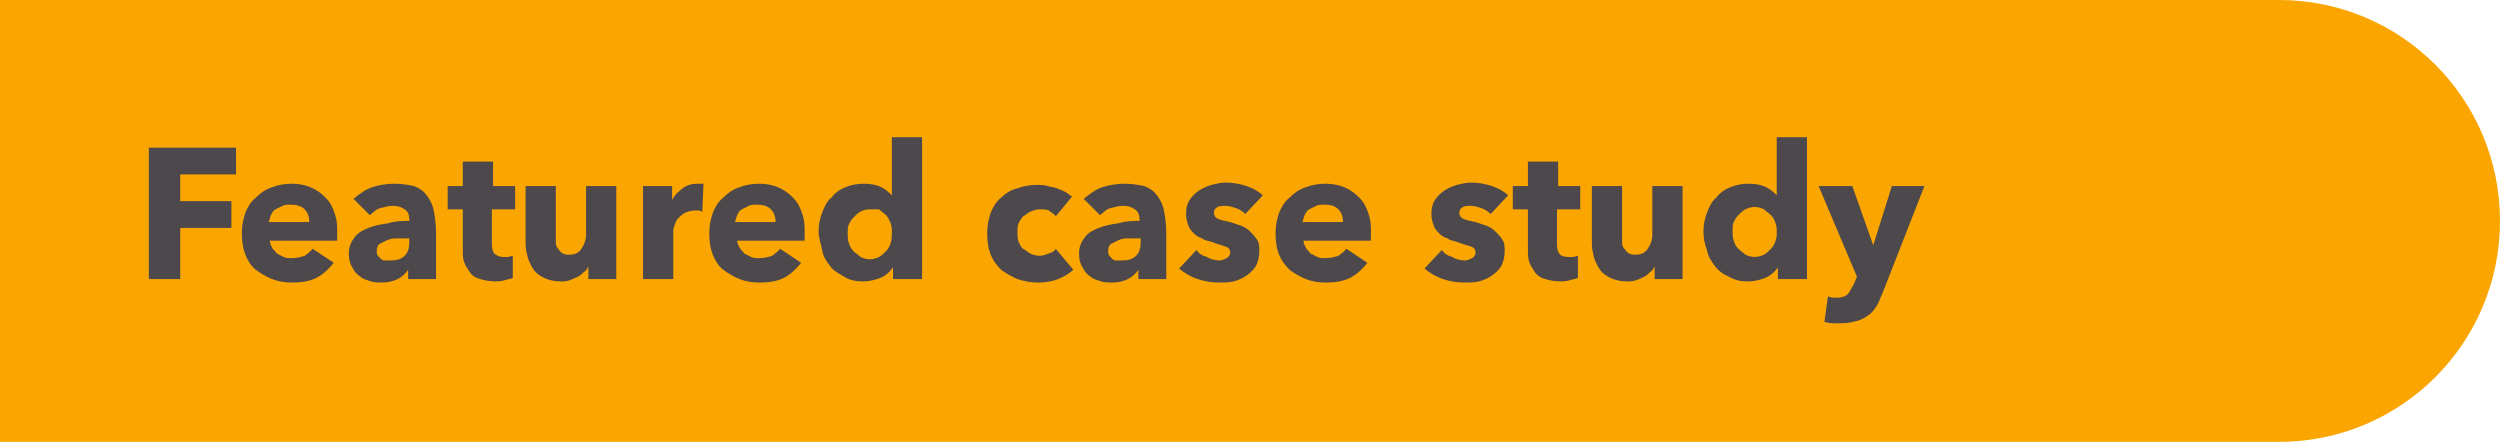 <svg xmlns="http://www.w3.org/2000/svg" xmlns:xlink="http://www.w3.org/1999/xlink" id="Layer_1" x="0" y="0" version="1.1" viewBox="0 0 215 38" xml:space="preserve" style="enable-background:new 0 0 215 38"><style type="text/css">.st0{fill:#faa500}.st1{enable-background:new}.st2{fill:#4c484c}</style><title>Group</title><desc>Created with Sketch.</desc><g id="ISOframe-UI"><g id="_x37_.1-Case-study-index" transform="translate(-135, -226)"><g id="Group-2" transform="translate(135, 219)"><g id="element-_x2F_-finder-result"><g id="Group" transform="translate(0, 7)"><g id="Rectangle"><path d="M0,0h196c10.5,0,19,8.5,19,19l0,0c0,10.5-8.5,19-19,19H0V0z" class="st0"/></g><g class="st1"><path d="M15.5,15v2.3h4.4v2.3h-4.4V24h-2.7V12.7h7.5V15H15.5z" class="st2"/><path d="M29,20.1c0,0.1,0,0.2,0,0.3c0,0.1,0,0.2,0,0.3h-5.8c0,0.2,0.1,0.4,0.2,0.6c0.1,0.2,0.3,0.3,0.4,0.5 c0.2,0.1,0.4,0.2,0.6,0.3c0.2,0.1,0.4,0.1,0.7,0.1c0.4,0,0.8-0.1,1.1-0.2c0.3-0.2,0.5-0.4,0.7-0.6l1.8,1.2 c-0.4,0.5-0.9,1-1.5,1.3c-0.6,0.3-1.3,0.4-2.1,0.4c-0.6,0-1.2-0.1-1.7-0.3c-0.5-0.2-1-0.5-1.4-0.8s-0.7-0.8-0.9-1.3 s-0.3-1.1-0.3-1.8c0-0.7,0.1-1.2,0.3-1.8c0.2-0.5,0.5-1,0.9-1.3c0.4-0.4,0.8-0.7,1.4-0.9c0.5-0.2,1.1-0.3,1.7-0.3 c0.6,0,1.1,0.1,1.6,0.3s0.9,0.5,1.3,0.9c0.4,0.4,0.6,0.8,0.8,1.4S29,19.4,29,20.1z M26.6,19.1c0-0.4-0.1-0.8-0.4-1.1 c-0.3-0.3-0.7-0.4-1.2-0.4c-0.3,0-0.5,0-0.7,0.1c-0.2,0.1-0.4,0.2-0.6,0.3c-0.2,0.1-0.3,0.3-0.4,0.5c-0.1,0.2-0.1,0.4-0.2,0.6 H26.6z" class="st2"/><path d="M30.4,17.1c0.5-0.4,1-0.8,1.6-1c0.6-0.2,1.3-0.3,1.9-0.3c0.7,0,1.2,0.1,1.7,0.2c0.5,0.2,0.8,0.4,1.1,0.8 s0.5,0.8,0.6,1.3c0.1,0.5,0.2,1.2,0.2,1.9v4h-2.4v-0.8h0c-0.2,0.3-0.5,0.6-0.9,0.8s-0.9,0.3-1.3,0.3c-0.3,0-0.7,0-1-0.1 c-0.3-0.1-0.7-0.2-0.9-0.4c-0.3-0.2-0.5-0.4-0.7-0.8c-0.2-0.3-0.3-0.7-0.3-1.2c0-0.6,0.2-1,0.5-1.4c0.3-0.4,0.7-0.6,1.2-0.8 c0.5-0.2,1-0.3,1.7-0.4C34,19,34.6,19,35.2,19v-0.1c0-0.4-0.1-0.7-0.4-0.9s-0.6-0.3-1-0.3c-0.4,0-0.7,0.1-1.1,0.2 s-0.6,0.4-0.9,0.6L30.4,17.1z M35.2,20.5h-0.3c-0.3,0-0.6,0-0.9,0c-0.3,0-0.6,0.1-0.8,0.2c-0.2,0.1-0.4,0.2-0.6,0.3 c-0.1,0.1-0.2,0.3-0.2,0.6c0,0.1,0,0.3,0.1,0.4s0.2,0.2,0.3,0.3c0.1,0.1,0.2,0.1,0.4,0.1c0.1,0,0.3,0,0.4,0 c0.5,0,0.9-0.1,1.2-0.4c0.3-0.3,0.4-0.7,0.4-1.2V20.5z" class="st2"/><path d="M42.3,18V21c0,0.4,0.1,0.7,0.2,0.8s0.4,0.3,0.8,0.3c0.1,0,0.3,0,0.4,0s0.3-0.1,0.4-0.1l0,1.9 c-0.2,0.1-0.4,0.1-0.7,0.2s-0.6,0.1-0.8,0.1c-0.5,0-1-0.1-1.3-0.2c-0.4-0.1-0.7-0.3-0.9-0.6c-0.2-0.3-0.4-0.6-0.5-0.9 c-0.1-0.3-0.1-0.7-0.1-1.2V18h-1.3v-2h1.3v-2.1h2.6V16h1.9v2H42.3z" class="st2"/><path d="M50.6,24v-1.1h0c-0.1,0.2-0.2,0.4-0.4,0.5c-0.2,0.2-0.3,0.3-0.5,0.4S49.2,24,49,24.1 c-0.3,0.1-0.5,0.1-0.8,0.1c-0.5,0-1-0.1-1.4-0.3c-0.4-0.2-0.7-0.4-0.9-0.7c-0.2-0.3-0.4-0.7-0.5-1c-0.1-0.4-0.2-0.8-0.2-1.2 V16h2.6v4.3c0,0.2,0,0.4,0,0.6c0,0.2,0.1,0.4,0.2,0.5s0.2,0.3,0.4,0.4s0.3,0.1,0.6,0.1c0.5,0,0.8-0.2,1-0.5 c0.2-0.3,0.4-0.7,0.4-1.2V16h2.6v8H50.6z" class="st2"/><path d="M60.4,18.2c-0.1,0-0.2-0.1-0.3-0.1c-0.1,0-0.2,0-0.3,0c-0.4,0-0.6,0.1-0.9,0.2c-0.2,0.1-0.4,0.3-0.6,0.5 s-0.2,0.4-0.3,0.6s-0.1,0.4-0.1,0.6V24h-2.6v-8h2.5v1.2h0c0.2-0.4,0.5-0.7,0.9-1c0.4-0.3,0.8-0.4,1.3-0.4c0.1,0,0.2,0,0.3,0 c0.1,0,0.2,0,0.2,0L60.4,18.2z" class="st2"/><path d="M69.2,20.1c0,0.1,0,0.2,0,0.3c0,0.1,0,0.2,0,0.3h-5.8c0,0.2,0.1,0.4,0.2,0.6c0.1,0.2,0.3,0.3,0.4,0.5 c0.2,0.1,0.4,0.2,0.6,0.3c0.2,0.1,0.4,0.1,0.7,0.1c0.4,0,0.8-0.1,1.1-0.2c0.3-0.2,0.5-0.4,0.7-0.6l1.8,1.2 c-0.4,0.5-0.9,1-1.5,1.3c-0.6,0.3-1.3,0.4-2.1,0.4c-0.6,0-1.2-0.1-1.7-0.3c-0.5-0.2-1-0.5-1.4-0.8s-0.7-0.8-0.9-1.3 s-0.3-1.1-0.3-1.8c0-0.7,0.1-1.2,0.3-1.8c0.2-0.5,0.5-1,0.9-1.3c0.4-0.4,0.8-0.7,1.4-0.9c0.5-0.2,1.1-0.3,1.7-0.3 c0.6,0,1.1,0.1,1.6,0.3s0.9,0.5,1.3,0.9c0.4,0.4,0.6,0.8,0.8,1.4S69.2,19.4,69.2,20.1z M66.7,19.1c0-0.4-0.1-0.8-0.4-1.1 c-0.3-0.3-0.7-0.4-1.2-0.4c-0.3,0-0.5,0-0.7,0.1c-0.2,0.1-0.4,0.2-0.6,0.3c-0.2,0.1-0.3,0.3-0.4,0.5c-0.1,0.2-0.1,0.4-0.2,0.6 H66.7z" class="st2"/><path d="M76.8,24v-1h0c-0.3,0.4-0.6,0.7-1.1,0.9c-0.5,0.2-1,0.3-1.5,0.3c-0.6,0-1.1-0.1-1.6-0.4s-0.9-0.5-1.2-0.9 c-0.3-0.4-0.6-0.8-0.7-1.4s-0.3-1-0.3-1.6s0.1-1.1,0.3-1.6c0.2-0.5,0.4-1,0.8-1.3c0.3-0.4,0.7-0.7,1.2-0.9 c0.5-0.2,1-0.3,1.6-0.3c0.6,0,1.1,0.1,1.5,0.3c0.4,0.2,0.7,0.5,0.9,0.7h0v-5h2.6V24H76.8z M76.7,20c0-0.3,0-0.5-0.1-0.8 c-0.1-0.2-0.2-0.5-0.4-0.7c-0.2-0.2-0.4-0.3-0.6-0.5C75.4,18,75.1,18,74.8,18c-0.3,0-0.6,0.1-0.8,0.2 c-0.2,0.1-0.4,0.3-0.6,0.5c-0.2,0.2-0.3,0.4-0.4,0.6c-0.1,0.2-0.1,0.5-0.1,0.8c0,0.3,0,0.5,0.1,0.8s0.2,0.5,0.4,0.7 c0.2,0.2,0.4,0.3,0.6,0.5c0.2,0.1,0.5,0.2,0.8,0.2c0.3,0,0.6-0.1,0.8-0.2c0.2-0.1,0.4-0.3,0.6-0.5c0.2-0.2,0.3-0.4,0.4-0.7 C76.7,20.5,76.7,20.3,76.7,20z" class="st2"/><path d="M90.8,18.6c-0.1-0.2-0.4-0.3-0.6-0.5C90,18,89.7,18,89.4,18c-0.3,0-0.5,0.1-0.8,0.2 c-0.2,0.1-0.4,0.3-0.6,0.4c-0.2,0.2-0.3,0.4-0.4,0.6c-0.1,0.2-0.1,0.5-0.1,0.8c0,0.3,0,0.5,0.1,0.8c0.1,0.2,0.2,0.5,0.4,0.6 s0.4,0.3,0.6,0.4c0.2,0.1,0.5,0.2,0.8,0.2c0.3,0,0.5-0.1,0.8-0.2c0.3-0.1,0.5-0.2,0.6-0.4l1.5,1.8c-0.3,0.3-0.8,0.6-1.3,0.8 c-0.5,0.2-1.1,0.3-1.7,0.3c-0.6,0-1.2-0.1-1.8-0.3c-0.5-0.2-1-0.5-1.4-0.8c-0.4-0.4-0.7-0.8-0.9-1.3c-0.2-0.5-0.3-1.1-0.3-1.8 c0-0.7,0.1-1.2,0.3-1.8c0.2-0.5,0.5-1,0.9-1.3c0.4-0.4,0.9-0.7,1.4-0.8c0.5-0.2,1.1-0.3,1.7-0.3c0.3,0,0.6,0,0.9,0.1 c0.3,0.1,0.6,0.1,0.8,0.2c0.3,0.1,0.5,0.2,0.7,0.3c0.2,0.1,0.4,0.3,0.6,0.4L90.8,18.6z" class="st2"/><path d="M93.2,17.1c0.5-0.4,1-0.8,1.6-1c0.6-0.2,1.3-0.3,1.9-0.3c0.7,0,1.2,0.1,1.7,0.2c0.5,0.2,0.8,0.4,1.1,0.8 s0.5,0.8,0.6,1.3c0.1,0.5,0.2,1.2,0.2,1.9v4h-2.4v-0.8h0c-0.2,0.3-0.5,0.6-0.9,0.8s-0.9,0.3-1.3,0.3c-0.3,0-0.7,0-1-0.1 c-0.3-0.1-0.7-0.2-0.9-0.4c-0.3-0.2-0.5-0.4-0.7-0.8c-0.2-0.3-0.3-0.7-0.3-1.2c0-0.6,0.2-1,0.5-1.4c0.3-0.4,0.7-0.6,1.2-0.8 c0.5-0.2,1-0.3,1.7-0.4C96.8,19,97.4,19,98,19v-0.1c0-0.4-0.1-0.7-0.4-0.9s-0.6-0.3-1-0.3c-0.4,0-0.7,0.1-1.1,0.2 s-0.6,0.4-0.9,0.6L93.2,17.1z M98.1,20.5h-0.3c-0.3,0-0.6,0-0.9,0c-0.3,0-0.6,0.1-0.8,0.2c-0.2,0.1-0.4,0.2-0.6,0.3 c-0.1,0.1-0.2,0.3-0.2,0.6c0,0.1,0,0.3,0.1,0.4s0.2,0.2,0.3,0.3c0.1,0.1,0.2,0.1,0.4,0.1c0.1,0,0.3,0,0.4,0 c0.5,0,0.9-0.1,1.2-0.4c0.3-0.3,0.4-0.7,0.4-1.2V20.5z" class="st2"/><path d="M107.1,18.4c-0.2-0.2-0.5-0.4-0.8-0.5s-0.6-0.2-0.9-0.2c-0.2,0-0.5,0-0.7,0.1c-0.2,0.1-0.3,0.3-0.3,0.5 c0,0.2,0.1,0.4,0.3,0.5s0.6,0.2,1.1,0.3c0.3,0.1,0.6,0.2,0.9,0.3s0.6,0.3,0.8,0.5c0.2,0.2,0.4,0.4,0.6,0.7s0.2,0.6,0.2,1 c0,0.5-0.1,0.9-0.3,1.3c-0.2,0.3-0.5,0.6-0.8,0.8c-0.3,0.2-0.7,0.4-1.1,0.5c-0.4,0.1-0.8,0.1-1.2,0.1c-0.7,0-1.3-0.1-1.9-0.3 s-1.1-0.5-1.6-0.9l1.5-1.6c0.2,0.3,0.5,0.5,0.9,0.6c0.3,0.2,0.7,0.3,1.1,0.3c0.2,0,0.4-0.1,0.6-0.2c0.2-0.1,0.3-0.3,0.3-0.5 c0-0.2-0.1-0.4-0.4-0.5c-0.3-0.1-0.7-0.2-1.2-0.4c-0.3-0.1-0.6-0.1-0.8-0.3c-0.3-0.1-0.5-0.2-0.7-0.4s-0.4-0.4-0.5-0.7 c-0.1-0.3-0.2-0.6-0.2-1c0-0.5,0.1-0.9,0.3-1.2s0.5-0.6,0.8-0.8c0.3-0.2,0.7-0.4,1.1-0.5c0.4-0.1,0.8-0.2,1.2-0.2 c0.6,0,1.2,0.1,1.8,0.3c0.6,0.2,1.1,0.5,1.4,0.8L107.1,18.4z" class="st2"/><path d="M117.9,20.1c0,0.1,0,0.2,0,0.3c0,0.1,0,0.2,0,0.3h-5.8c0,0.2,0.1,0.4,0.2,0.6c0.1,0.2,0.3,0.3,0.4,0.5 c0.2,0.1,0.4,0.2,0.6,0.3c0.2,0.1,0.4,0.1,0.7,0.1c0.4,0,0.8-0.1,1.1-0.2c0.3-0.2,0.5-0.4,0.7-0.6l1.8,1.2 c-0.4,0.5-0.9,1-1.5,1.3c-0.6,0.3-1.3,0.4-2.1,0.4c-0.6,0-1.2-0.1-1.7-0.3c-0.5-0.2-1-0.5-1.4-0.8c-0.4-0.4-0.7-0.8-0.9-1.3 s-0.3-1.1-0.3-1.8c0-0.7,0.1-1.2,0.3-1.8c0.2-0.5,0.5-1,0.9-1.3c0.4-0.4,0.8-0.7,1.4-0.9c0.5-0.2,1.1-0.3,1.7-0.3 c0.6,0,1.1,0.1,1.6,0.3c0.5,0.2,0.9,0.5,1.3,0.9c0.4,0.4,0.6,0.8,0.8,1.4S117.9,19.4,117.9,20.1z M115.5,19.1 c0-0.4-0.1-0.8-0.4-1.1s-0.7-0.4-1.2-0.4c-0.3,0-0.5,0-0.7,0.1c-0.2,0.1-0.4,0.2-0.6,0.3c-0.2,0.1-0.3,0.3-0.4,0.5 c-0.1,0.2-0.1,0.4-0.2,0.6H115.5z" class="st2"/><path d="M128.2,18.4c-0.2-0.2-0.5-0.4-0.8-0.5s-0.6-0.2-0.9-0.2c-0.2,0-0.5,0-0.7,0.1c-0.2,0.1-0.3,0.3-0.3,0.5 c0,0.2,0.1,0.4,0.3,0.5s0.6,0.2,1.1,0.3c0.3,0.1,0.6,0.2,0.9,0.3c0.3,0.1,0.6,0.3,0.8,0.5c0.2,0.2,0.4,0.4,0.6,0.7 s0.2,0.6,0.2,1c0,0.5-0.1,0.9-0.3,1.3c-0.2,0.3-0.5,0.6-0.8,0.8c-0.3,0.2-0.7,0.4-1.1,0.5c-0.4,0.1-0.8,0.1-1.2,0.1 c-0.7,0-1.3-0.1-1.9-0.3s-1.1-0.5-1.6-0.9l1.5-1.6c0.2,0.3,0.5,0.5,0.9,0.6c0.3,0.2,0.7,0.3,1.1,0.3c0.2,0,0.4-0.1,0.6-0.2 c0.2-0.1,0.3-0.3,0.3-0.5c0-0.2-0.1-0.4-0.4-0.5c-0.3-0.1-0.7-0.2-1.2-0.4c-0.3-0.1-0.6-0.1-0.8-0.3c-0.3-0.1-0.5-0.2-0.7-0.4 s-0.4-0.4-0.5-0.7c-0.1-0.3-0.2-0.6-0.2-1c0-0.5,0.1-0.9,0.3-1.2c0.2-0.3,0.5-0.6,0.8-0.8c0.3-0.2,0.7-0.4,1.1-0.5 c0.4-0.1,0.8-0.2,1.2-0.2c0.6,0,1.2,0.1,1.8,0.3c0.6,0.2,1.1,0.5,1.4,0.8L128.2,18.4z" class="st2"/><path d="M133.9,18V21c0,0.4,0.1,0.7,0.2,0.8c0.1,0.2,0.4,0.3,0.8,0.3c0.1,0,0.3,0,0.4,0c0.1,0,0.3-0.1,0.4-0.1 l0,1.9c-0.2,0.1-0.4,0.1-0.7,0.2s-0.6,0.1-0.8,0.1c-0.5,0-1-0.1-1.3-0.2c-0.4-0.1-0.7-0.3-0.9-0.6c-0.2-0.3-0.4-0.6-0.5-0.9 s-0.1-0.7-0.1-1.2V18h-1.3v-2h1.3v-2.1h2.6V16h1.9v2H133.9z" class="st2"/><path d="M142.3,24v-1.1h0c-0.1,0.2-0.2,0.4-0.4,0.5c-0.2,0.2-0.3,0.3-0.5,0.4s-0.4,0.2-0.7,0.3 c-0.3,0.1-0.5,0.1-0.8,0.1c-0.5,0-1-0.1-1.4-0.3c-0.4-0.2-0.7-0.4-0.9-0.7c-0.2-0.3-0.4-0.7-0.5-1c-0.1-0.4-0.2-0.8-0.2-1.2 V16h2.6v4.3c0,0.2,0,0.4,0,0.6c0,0.2,0.1,0.4,0.2,0.5s0.2,0.3,0.4,0.4s0.3,0.1,0.6,0.1c0.5,0,0.8-0.2,1-0.5 c0.2-0.3,0.4-0.7,0.4-1.2V16h2.6v8H142.3z" class="st2"/><path d="M152.9,24v-1h0c-0.3,0.4-0.6,0.7-1.1,0.9c-0.5,0.2-1,0.3-1.5,0.3c-0.6,0-1.1-0.1-1.6-0.4 c-0.5-0.2-0.9-0.5-1.2-0.9c-0.3-0.4-0.6-0.8-0.7-1.4c-0.2-0.5-0.3-1-0.3-1.6s0.1-1.1,0.3-1.6c0.2-0.5,0.4-1,0.8-1.3 c0.3-0.4,0.7-0.7,1.2-0.9c0.5-0.2,1-0.3,1.6-0.3c0.6,0,1.1,0.1,1.5,0.3c0.4,0.2,0.7,0.5,0.9,0.7h0v-5h2.6V24H152.9z M152.8,20 c0-0.3,0-0.5-0.1-0.8s-0.2-0.5-0.4-0.7c-0.2-0.2-0.4-0.3-0.6-0.5c-0.2-0.1-0.5-0.2-0.8-0.2c-0.3,0-0.6,0.1-0.8,0.2 c-0.2,0.1-0.4,0.3-0.6,0.5c-0.2,0.2-0.3,0.4-0.4,0.6c-0.1,0.2-0.1,0.5-0.1,0.8c0,0.3,0,0.5,0.1,0.8s0.2,0.5,0.4,0.7 c0.2,0.2,0.4,0.3,0.6,0.5c0.2,0.1,0.5,0.2,0.8,0.2c0.3,0,0.6-0.1,0.8-0.2c0.2-0.1,0.4-0.3,0.6-0.5c0.2-0.2,0.3-0.4,0.4-0.7 S152.8,20.3,152.8,20z" class="st2"/><path d="M161.9,25.2c-0.2,0.4-0.3,0.8-0.5,1.1c-0.2,0.3-0.4,0.6-0.7,0.8c-0.3,0.2-0.6,0.4-1,0.5s-0.8,0.2-1.3,0.2 c-0.2,0-0.5,0-0.8,0c-0.3,0-0.5-0.1-0.7-0.1l0.3-2.2c0.1,0,0.3,0.1,0.4,0.1c0.2,0,0.3,0,0.4,0c0.4,0,0.7-0.1,0.9-0.3 c0.2-0.2,0.3-0.5,0.5-0.8l0.3-0.7l-3.3-7.8h2.9l1.8,5.1h0l1.6-5.1h2.8L161.9,25.2z" class="st2"/></g></g></g></g></g></g></svg>